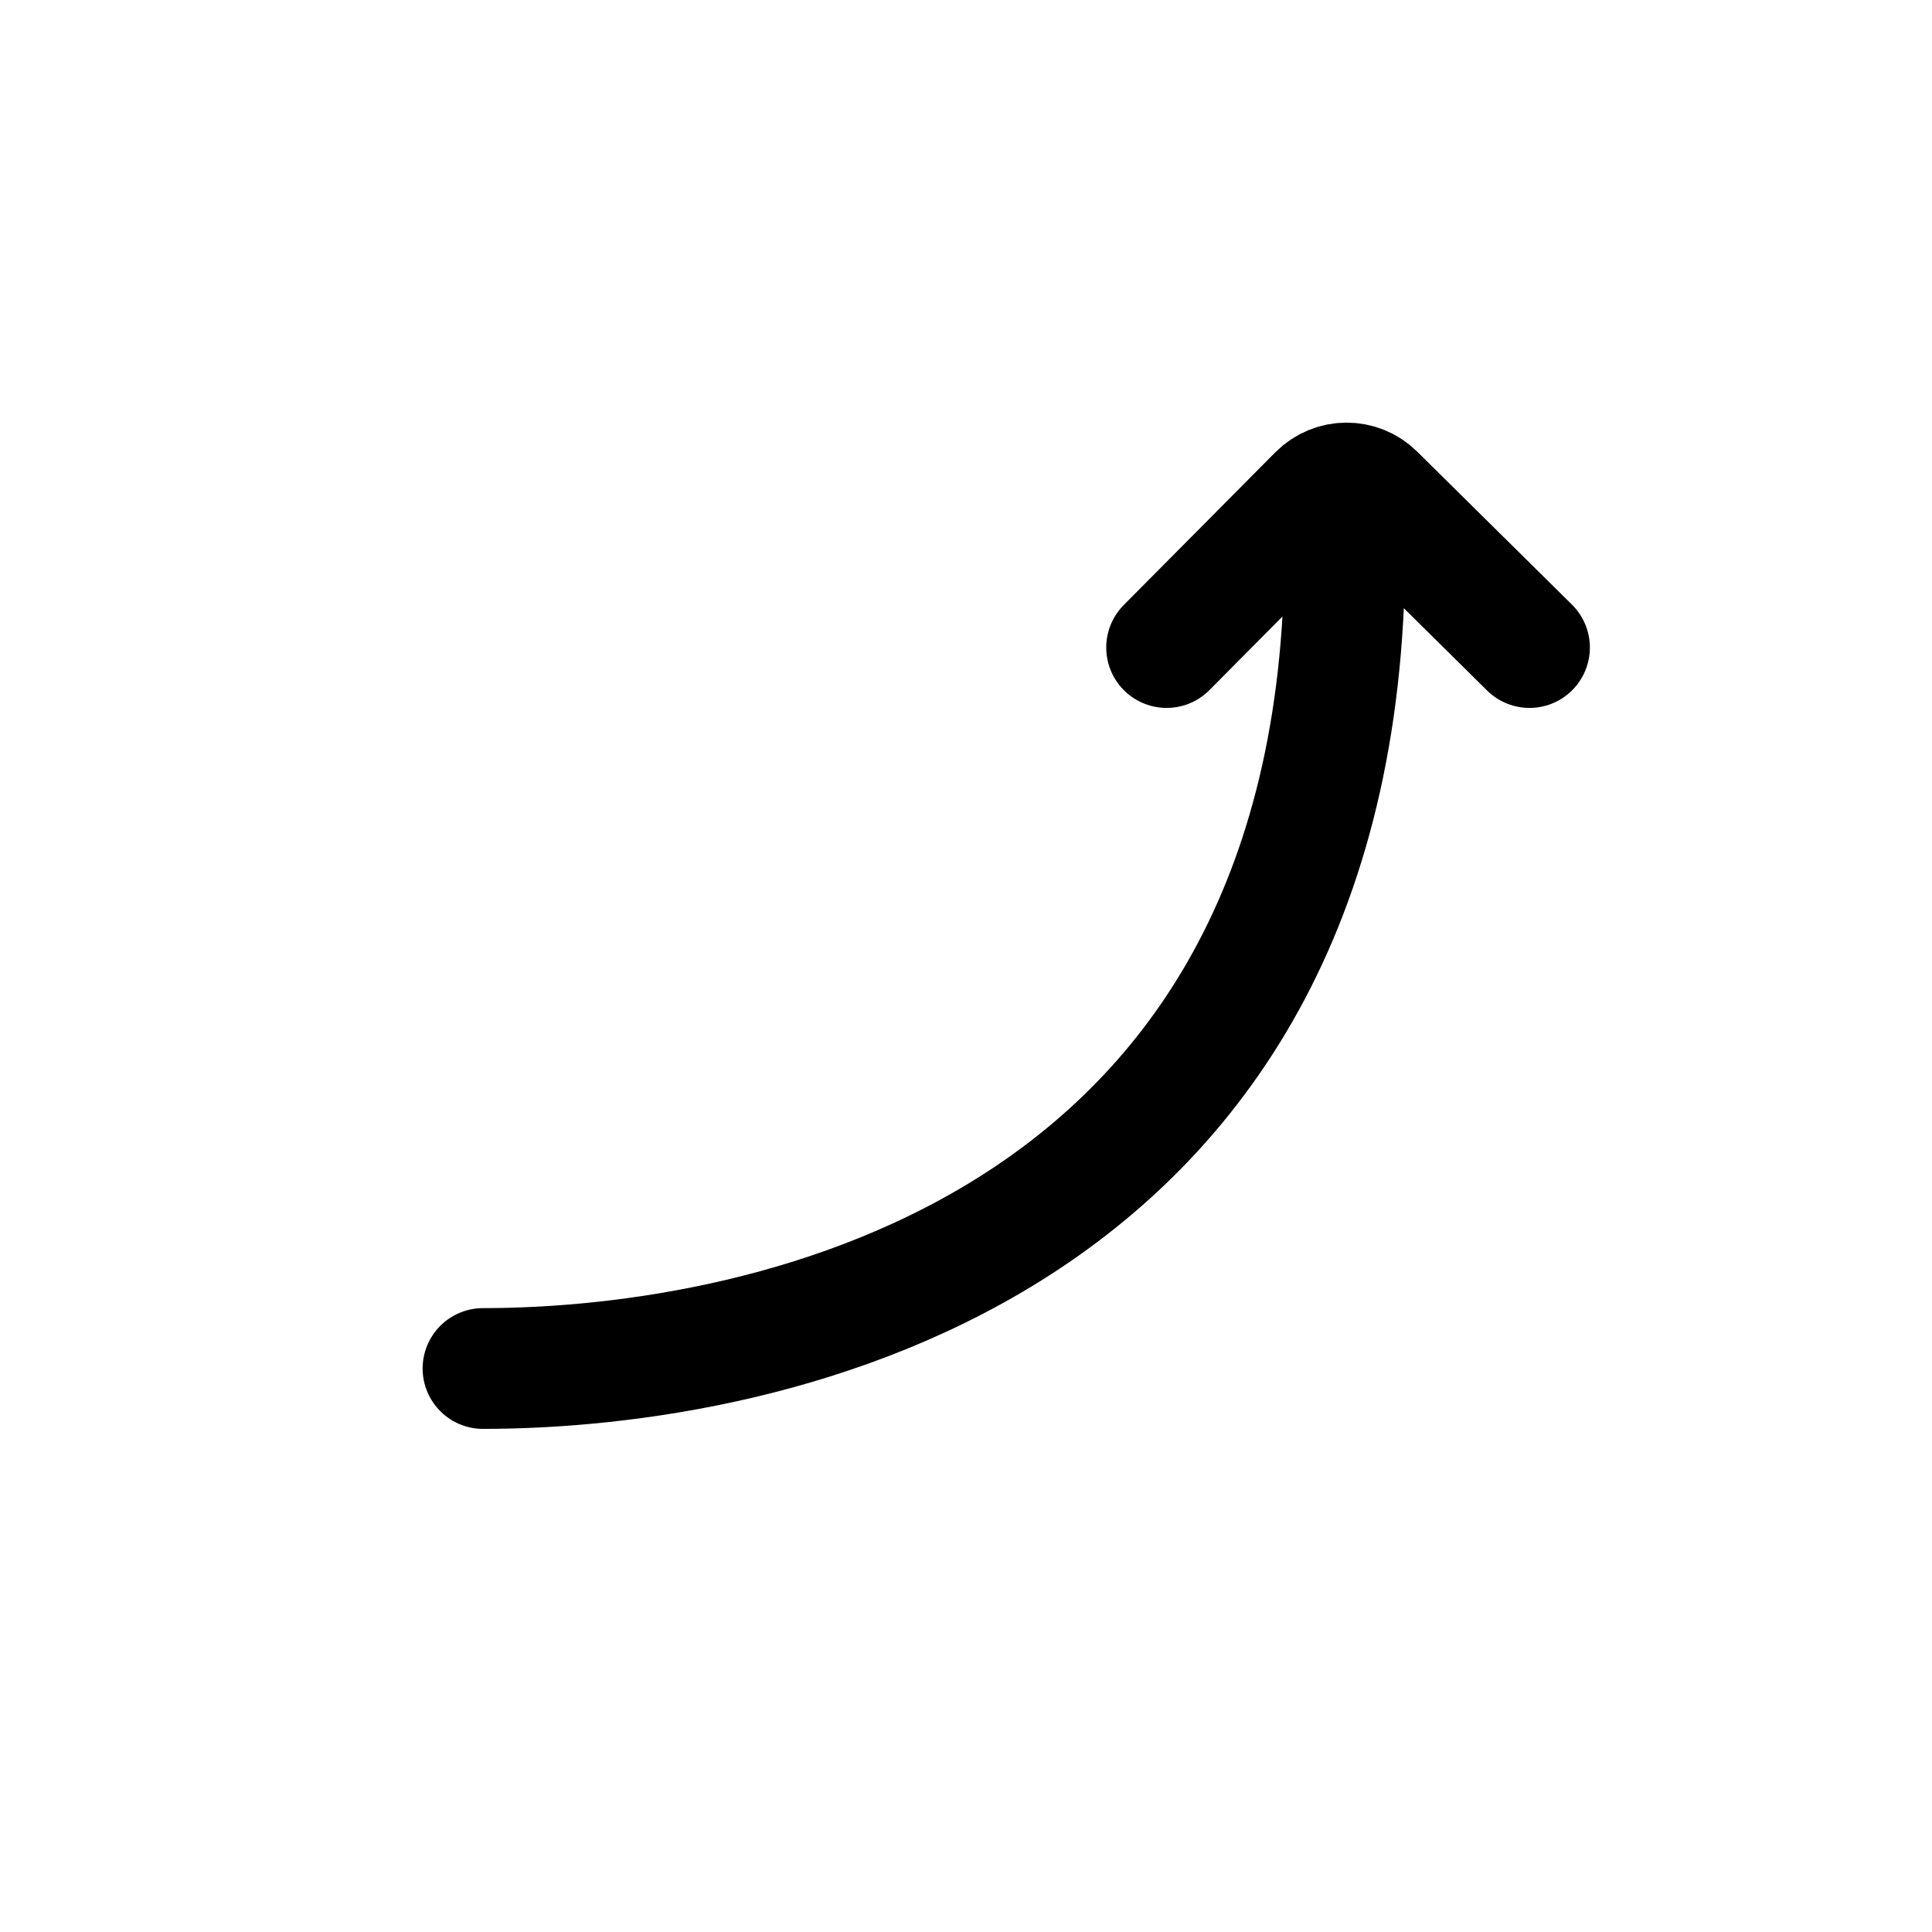 <svg width="24" height="24" viewBox="0 0 24 24" fill="none" xmlns="http://www.w3.org/2000/svg">
    <path class="pr-icon-duotone-secondary-stroke" d="M20 21H9C5.7 21 4.05 21 3.025 19.975C2 18.95 2 17.3 2 14V3" stroke-width="1.5" stroke-linecap="round"/>
    <path d="M6 17C9.532 17 16.915 15.536 16.701 6.434M14.492 8.044L16.375 6.147C16.569 5.952 16.883 5.951 17.078 6.144L19 8.044" stroke="currentColor" stroke-width="1.5" stroke-linecap="round" stroke-linejoin="round"/>
</svg>
